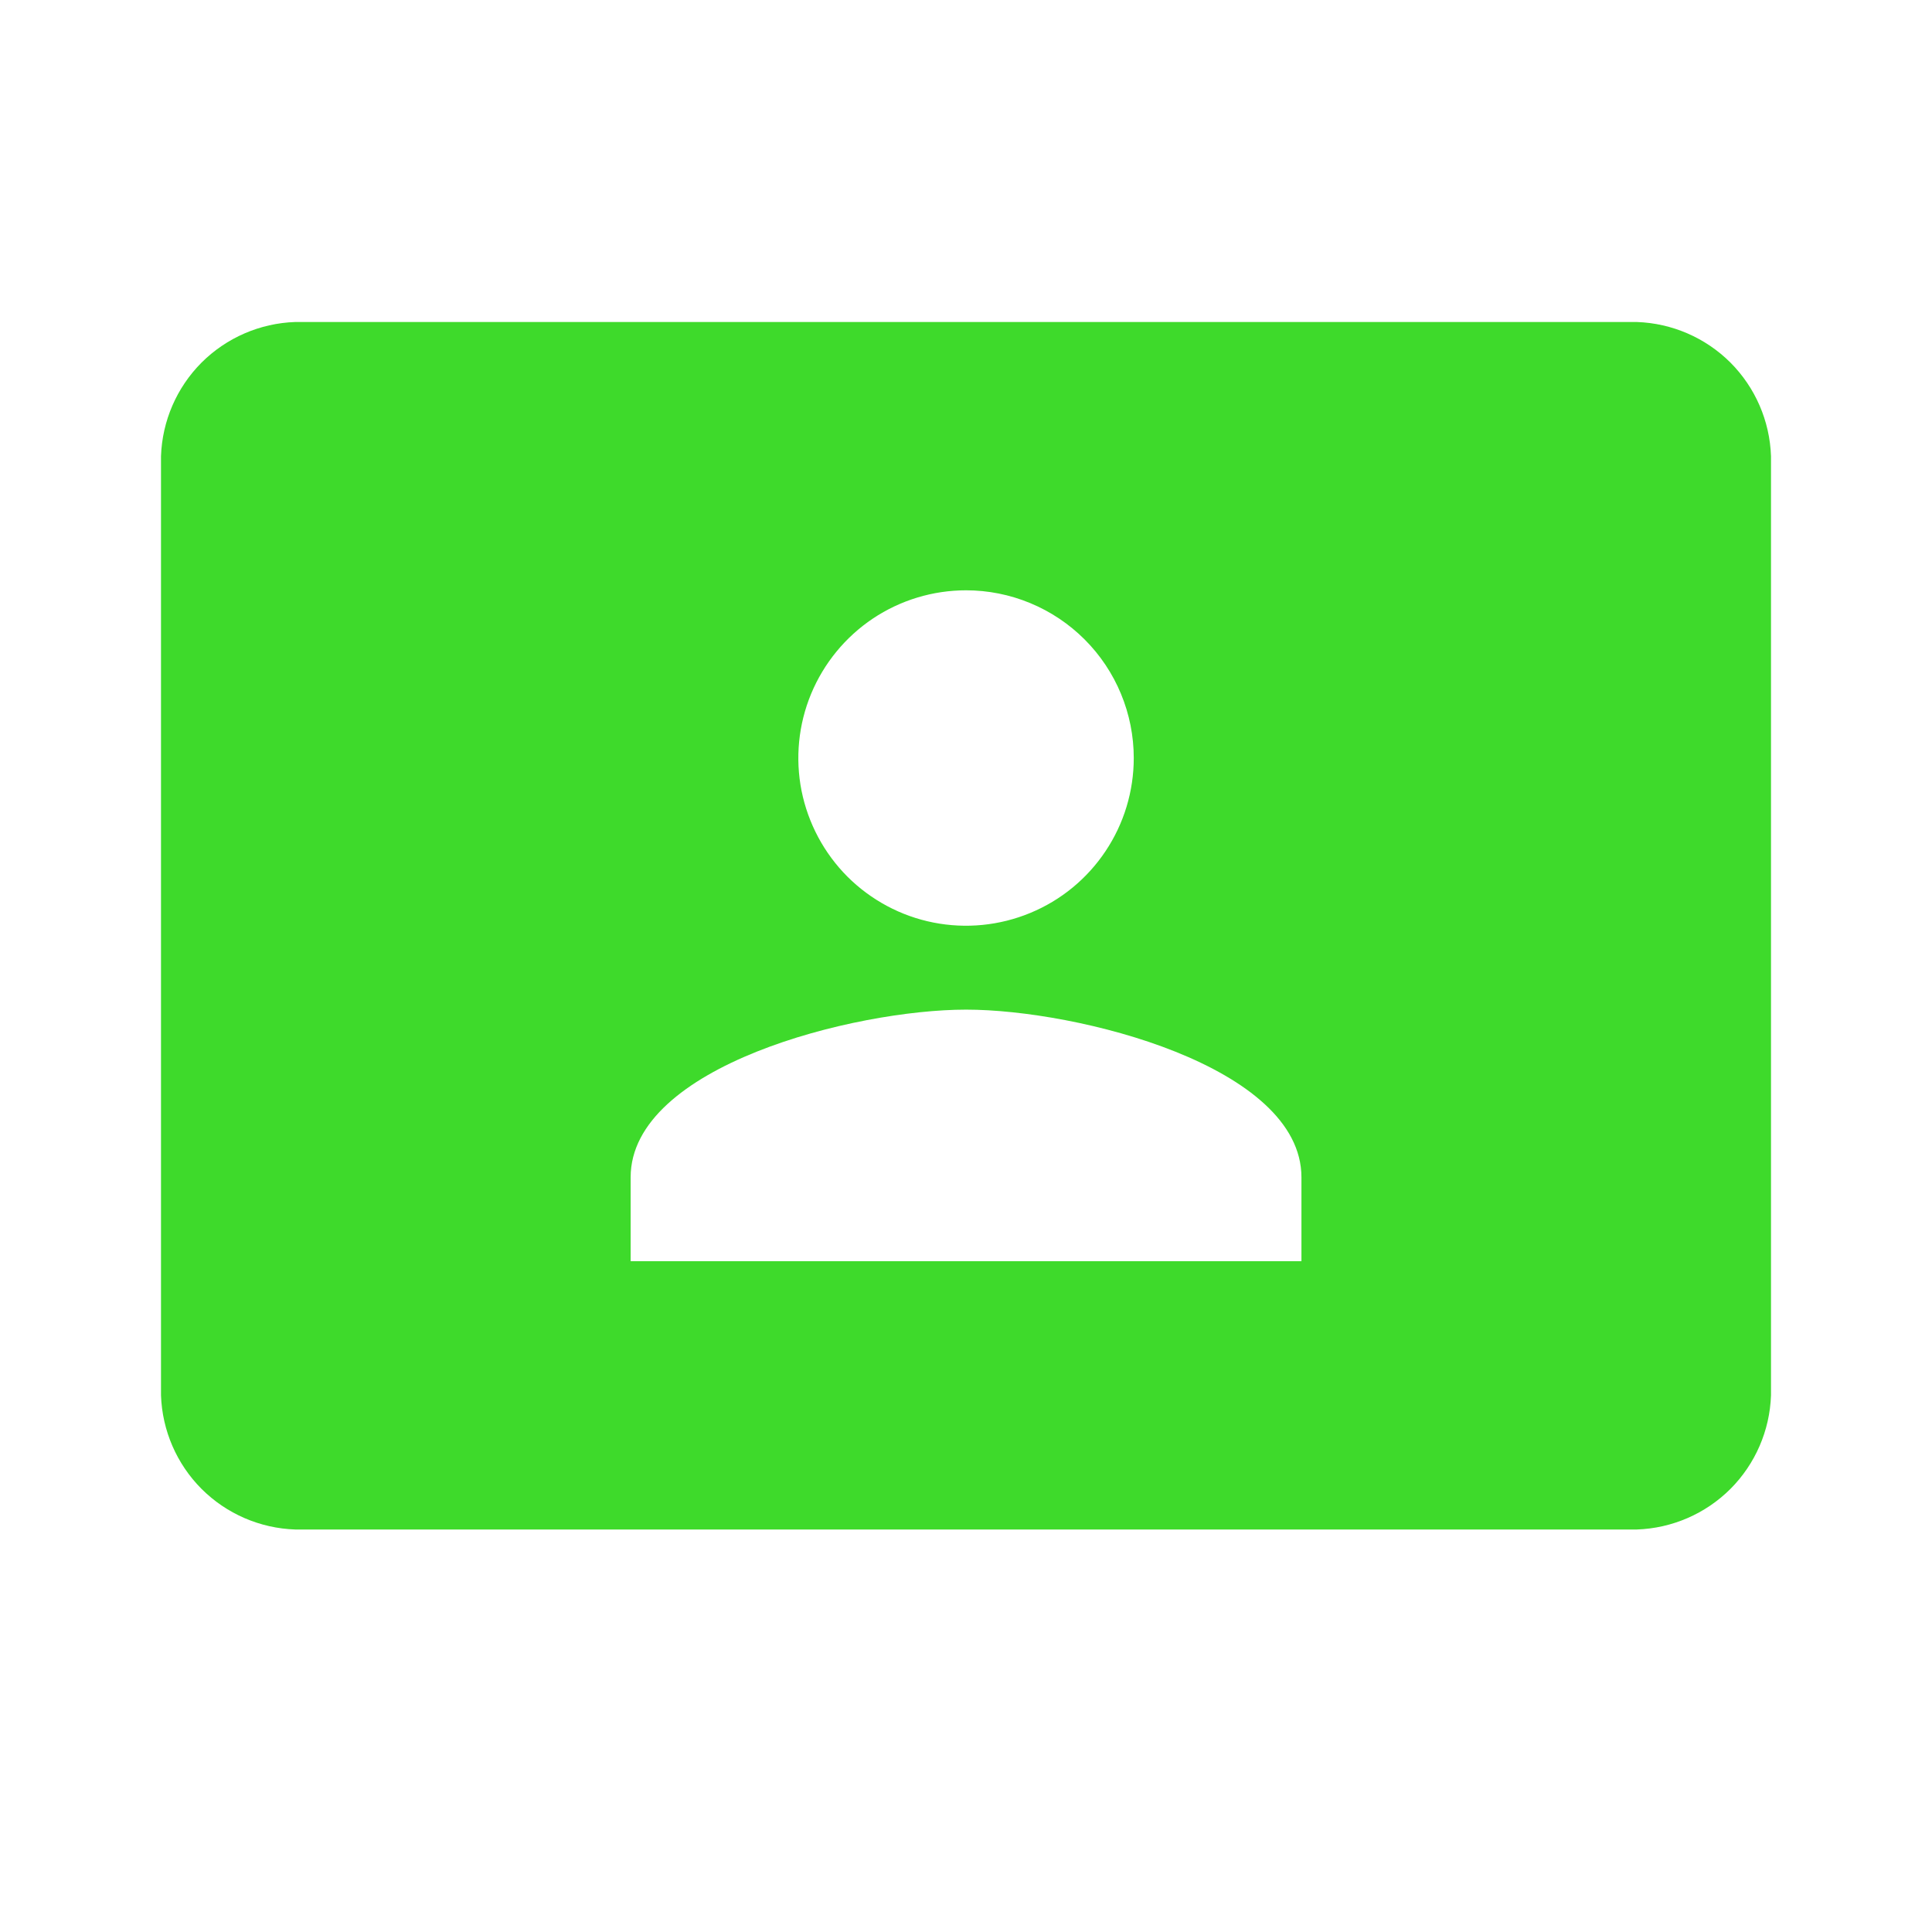 <svg width="24" height="24" viewBox="0 0 24 24" fill="none" xmlns="http://www.w3.org/2000/svg">
<path fill-rule="evenodd" clip-rule="evenodd" d="M3.667 4H20.333C20.771 4.015 21.186 4.195 21.496 4.504C21.805 4.814 21.985 5.229 22 5.667V17.333C21.985 17.771 21.805 18.186 21.496 18.496C21.186 18.805 20.771 18.985 20.333 19H3.667C3.229 18.985 2.814 18.805 2.504 18.496C2.195 18.186 2.015 17.771 2 17.333V5.667C2.015 5.229 2.195 4.814 2.504 4.504C2.814 4.195 3.229 4.015 3.667 4ZM16.167 14.625V15.667H7.834V14.625C7.834 13.242 10.617 12.542 12.001 12.542C13.384 12.542 16.167 13.242 16.167 14.625ZM10.843 7.684C11.186 7.455 11.589 7.333 12.001 7.333C12.274 7.333 12.545 7.387 12.798 7.492C13.051 7.597 13.28 7.75 13.474 7.944C13.667 8.137 13.821 8.367 13.925 8.619C14.03 8.872 14.084 9.143 14.084 9.417C14.084 9.829 13.962 10.232 13.733 10.574C13.504 10.917 13.179 11.184 12.798 11.341C12.417 11.499 11.998 11.54 11.594 11.46C11.19 11.38 10.819 11.181 10.527 10.89C10.236 10.598 10.038 10.227 9.957 9.823C9.877 9.419 9.918 9 10.076 8.619C10.234 8.239 10.501 7.913 10.843 7.684Z" fill="#3EDA2B"/>
</svg>

